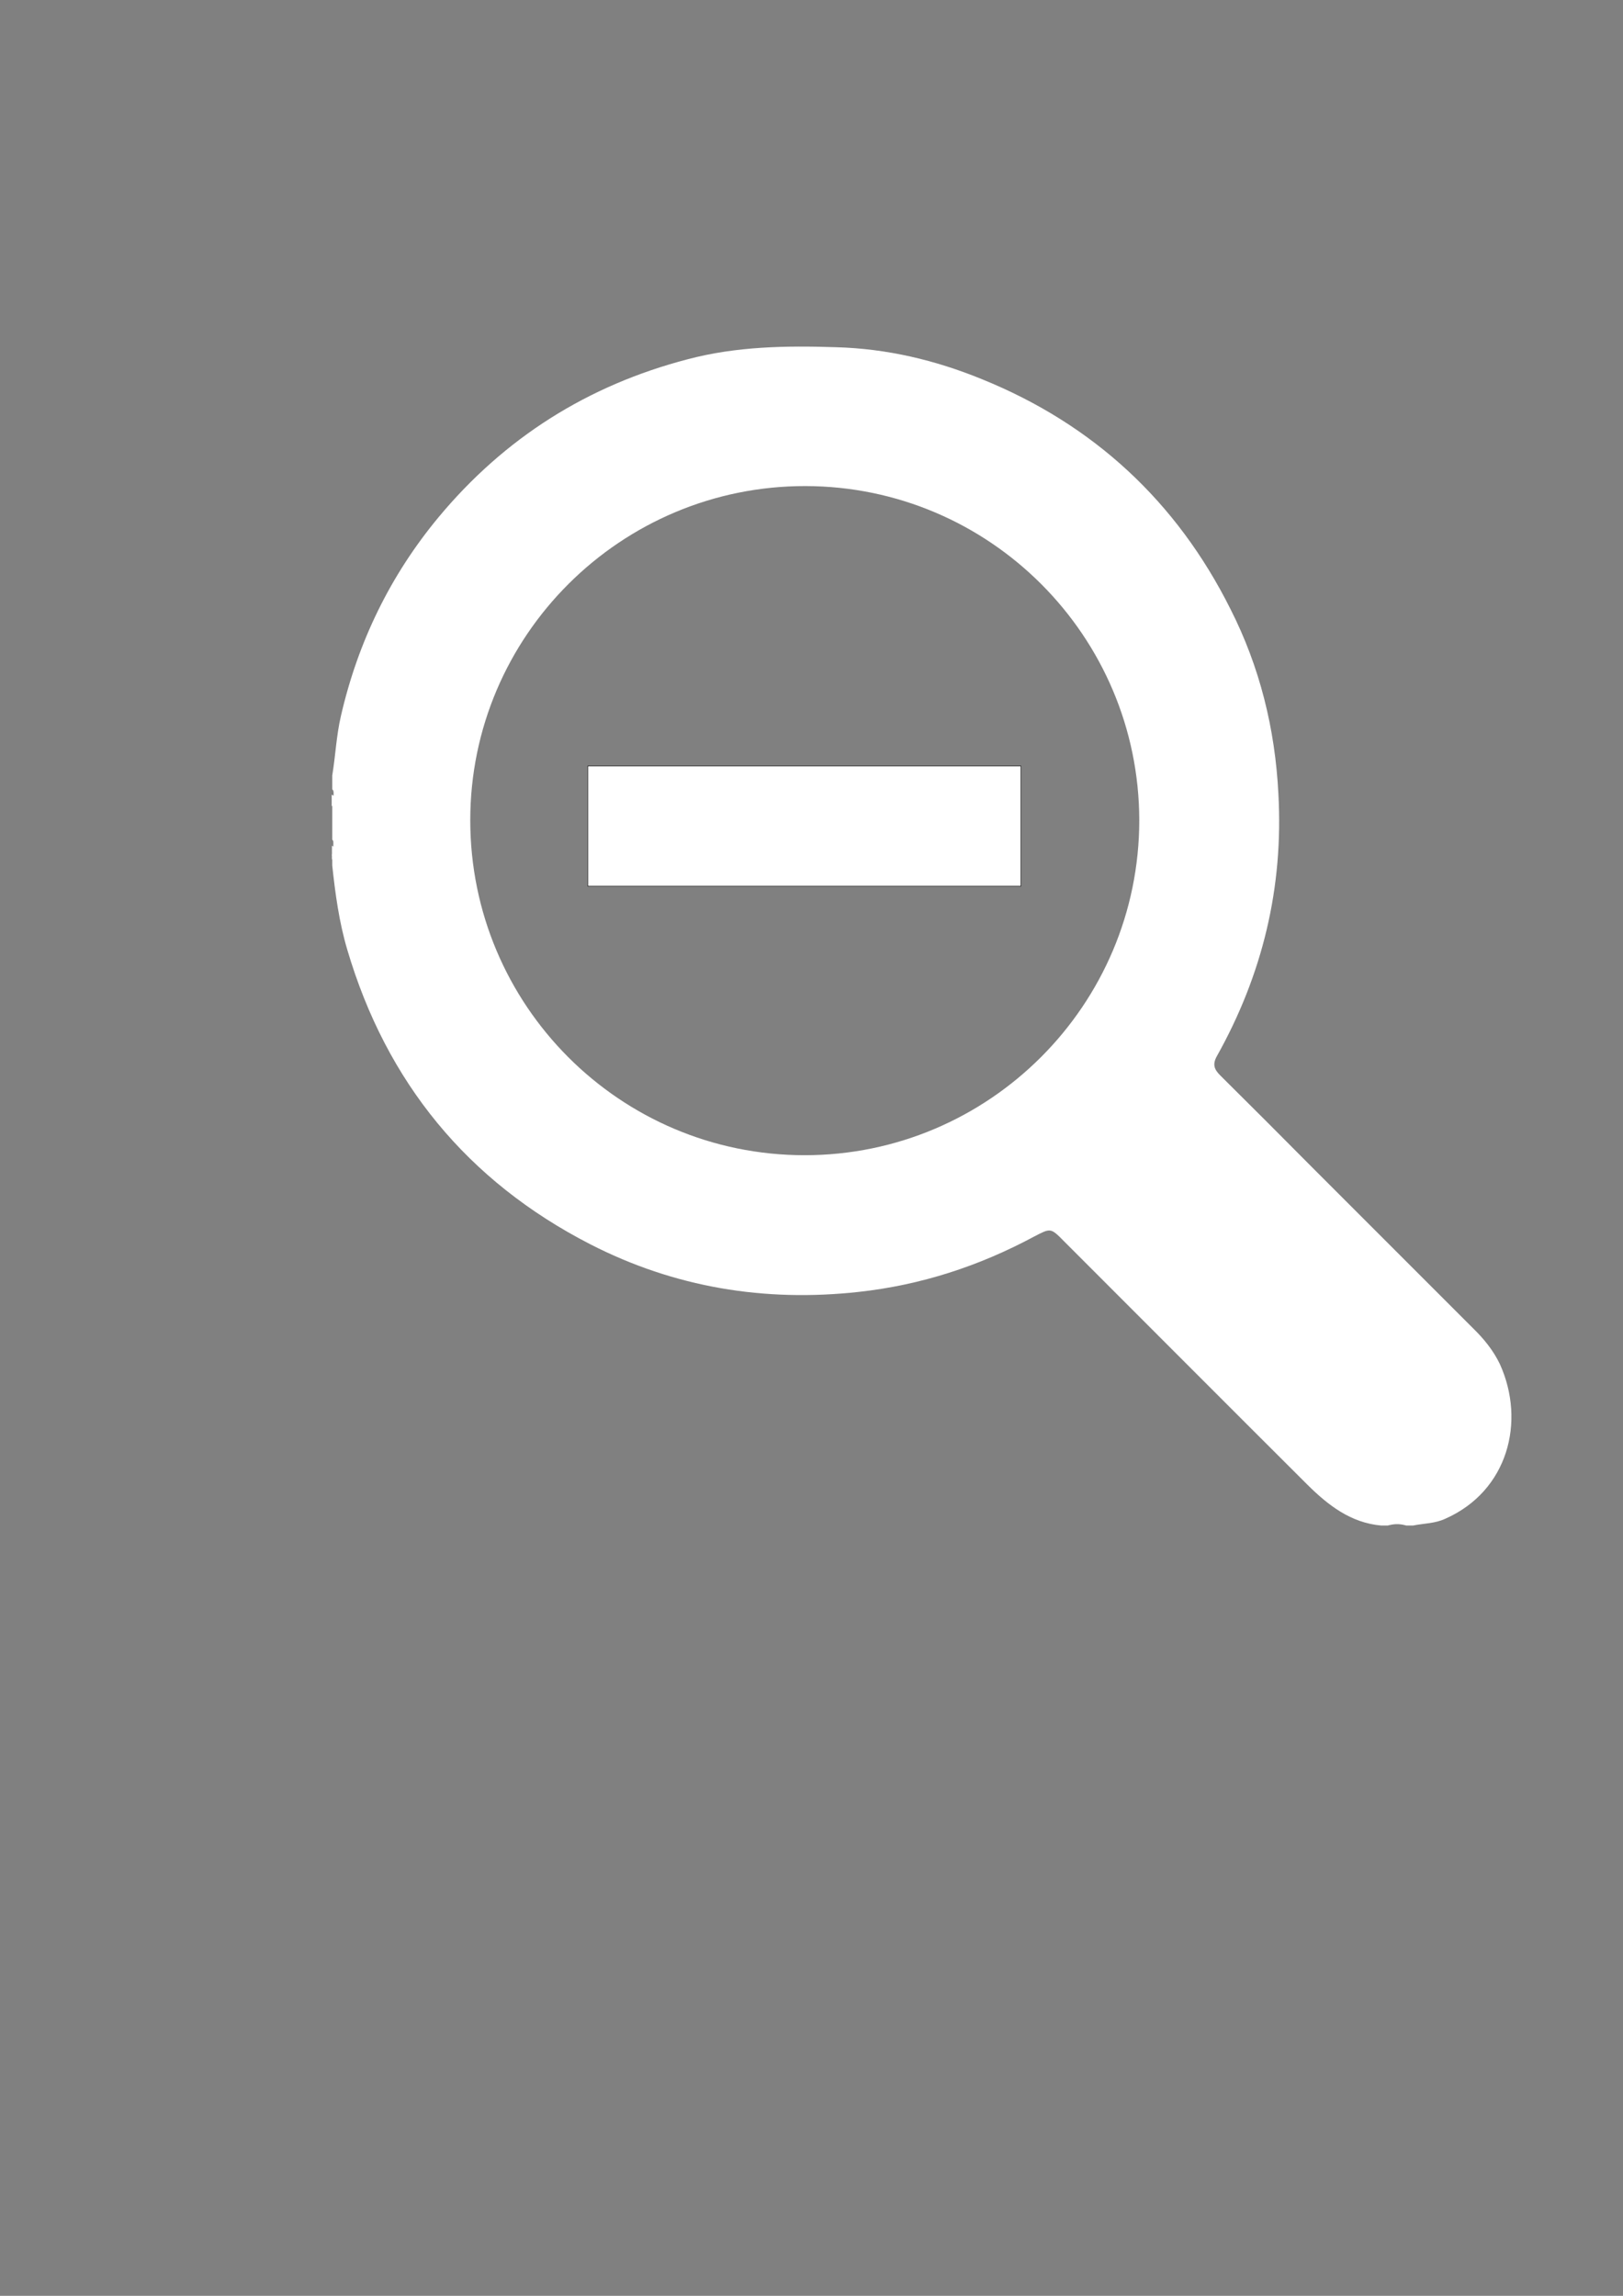 <?xml version="1.0" encoding="UTF-8" standalone="no"?>
<!-- Created with Inkscape (http://www.inkscape.org/) -->

<svg
   xmlns:dc="http://purl.org/dc/elements/1.1/"
   xmlns:cc="http://creativecommons.org/ns#"
   xmlns:rdf="http://www.w3.org/1999/02/22-rdf-syntax-ns#"
   xmlns:svg="http://www.w3.org/2000/svg"
   xmlns="http://www.w3.org/2000/svg"
   xmlns:sodipodi="http://sodipodi.sourceforge.net/DTD/sodipodi-0.dtd"
   xmlns:inkscape="http://www.inkscape.org/namespaces/inkscape"
   width="210mm"
   height="297mm"
   viewBox="0 0 210 297"
   version="1.1"
   id="svg8"
   inkscape:version="0.92.5 (2060ec1f9f, 2020-04-08)"
   sodipodi:docname="zoomout.svg">
  <rect x="0" y="0" width="210" height="297" fill="#808080" stroke="none"/>
  <defs
     id="defs2" />
  <sodipodi:namedview
     id="base"
     pagecolor="#ffffff"
     bordercolor="#666666"
     borderopacity="1.0"
     inkscape:pageopacity="0.0"
     inkscape:pageshadow="2"
     inkscape:zoom="0.35"
     inkscape:cx="-85.714286"
     inkscape:cy="560"
     inkscape:document-units="mm"
     inkscape:current-layer="layer1"
     showgrid="false"
     inkscape:window-width="1920"
     inkscape:window-height="1015"
     inkscape:window-x="0"
     inkscape:window-y="0"
     inkscape:window-maximized="1" />
  <g
     inkscape:label="Layer 1"
     inkscape:groupmode="layer"
     id="layer1">
    <g
       transform="matrix(0.125,0,0,0.125,-1.314,33.247)"
       id="g4866"
       style="fill:#ffffff;fill-opacity:1">
	<rect
   height="123.875"
   width="447.874"
   y="527.056"
   x="619.18"
   id="rect4852"
   style="fill:#ffffff;fill-opacity:1" />

	<path
   d="m 1563.117,1145.864 c -6.802,-14.172 -16.44,-26.078 -27.779,-37.135 L 1367.811,941.202 c -31.182,-31.464 -62.646,-62.929 -94.109,-94.109 -5.953,-5.953 -8.506,-11.055 -3.688,-19.843 47.34,-84.473 69.166,-174.615 63.78,-271.844 -3.4,-67.181 -19.275,-131.244 -49.605,-191.054 C 1228.631,253.233 1142.455,173.297 1027.087,126.524 978.613,106.683 928.441,94.777 875.715,93.359 c -51.59,-1.7 -103.18,-0.851 -153.354,12.473 -103.464,26.929 -189.638,81.354 -257.953,163.559 -49.89,60.095 -83.339,128.977 -100.913,205.229 -4.819,20.41 -5.669,41.386 -9.071,62.078 v 14.173 c 1.134,0.851 1.418,2.269 1.418,3.686 v 0.566 c 0,0.283 0,0.567 0,0.851 -0.284,1.701 0.282,3.685 -0.567,5.386 v 0 c -0.284,0.567 -0.567,0.851 -0.851,1.134 v 40.534 c 1.418,1.134 1.134,2.835 1.134,4.819 0,0.285 0,0.567 0,0.851 v 4.819 c 0,1.134 0,2.269 -0.284,3.119 -0.284,0.567 -0.567,0.851 -0.851,1.416 v 11.623 c 3.118,29.197 7.086,58.677 15.591,87.307 40.535,137.197 124.44,239.528 251.433,304.725 87.307,44.786 180.567,60.094 278.079,49.323 64.347,-7.087 124.442,-26.646 181.416,-57.261 17.01,-8.787 17.01,-9.354 30.899,4.819 83.905,83.906 168.094,168.379 252.283,252.286 21.259,20.974 44.504,39.115 75.968,41.948 h 7.087 c 0.849,-0.282 1.701,-0.564 2.266,-0.564 4.819,-1.134 9.638,-1.134 14.457,0 0.852,0.282 1.701,0.282 2.269,0.564 h 7.087 c 11.054,-2.263 22.678,-1.981 33.45,-7.082 64.63,-28.631 83.339,-100.35 56.409,-159.876 z M 843.399,929.581 c -191.336,0 -346.109,-155.339 -346.109,-346.677 0,-191.055 155.906,-346.11 346.961,-345.827 190.772,0.283 345.261,155.338 345.543,345.827 10e-4,191.054 -155.338,346.677 -346.395,346.677 z"
   inkscape:connector-curvature="0"
   id="path4854"
   style="fill:#ffffff;fill-opacity:1" />

	<path
   d="m 356.125,561.072 c 0.284,2.835 0.851,5.386 -2.267,7.371 0,-2.268 0,-4.819 0,-7.087 0.851,-0.851 1.701,-1.133 2.267,-0.284 z"
   inkscape:connector-curvature="0"
   id="path1999"
   style="fill:#ffffff;fill-opacity:1" />

	<path
   d="m 356.125,561.072 c -0.566,0 -1.133,0.283 -2.267,0.283 0,-1.7 0,-3.118 0,-4.819 2.834,0.851 2.551,2.836 2.267,4.536 z"
   inkscape:connector-curvature="0"
   id="path2001"
   style="fill:#ffffff;fill-opacity:1" />

	<path
   d="m 354.142,609.261 c 2.267,0.851 2.267,2.835 1.983,5.104 -0.566,0.849 -1.133,0.849 -1.983,-0.285 0,-1.7 0,-3.118 0,-4.819 z"
   inkscape:connector-curvature="0"
   id="path2003"
   style="fill:#ffffff;fill-opacity:1" />

	<path
   d="m 354.142,614.08 c 0.567,0 1.134,0 1.983,0.285 0,1.7 0,3.118 0,4.819 -0.566,0.849 -1.133,0.849 -1.983,0 0,-2.269 0,-3.686 0,-5.104 z"
   inkscape:connector-curvature="0"
   id="path2005"
   style="fill:#ffffff;fill-opacity:1" />

	<path
   d="m 354.142,618.617 c 0.567,0 1.134,0 1.983,0 0.284,1.983 0.851,4.252 -1.983,4.819 0,-1.702 0,-3.403 0,-4.819 z"
   inkscape:connector-curvature="0"
   id="path2007"
   style="fill:#ffffff;fill-opacity:1" />

	<rect
   height="123.875"
   width="447.874"
   stroke-miterlimit="10"
   y="527.056"
   x="619.18"
   id="rect4862"
   style="stroke:#000000;stroke-miterlimit:10;fill:#ffffff;fill-opacity:1" />

	<rect
   height="123.875"
   width="447.874"
   y="527.056"
   x="619.18"
   id="rect4864"
   style="fill:#ffffff;fill-opacity:1" />

</g>
  </g>
  <style
     id="style238"
     type="text/css">
	.st0{fill:#FFFFFF;stroke:#000000;stroke-width:8;stroke-miterlimit:10;}
	.st1{fill:#FFFFFF;}
</style>
  <style
     id="style470"
     type="text/css">
	.st0{fill:#FFFFFF;stroke:#000000;stroke-width:8;stroke-miterlimit:10;}
	.st1{fill:#FFFFFF;}
</style>
</svg>
